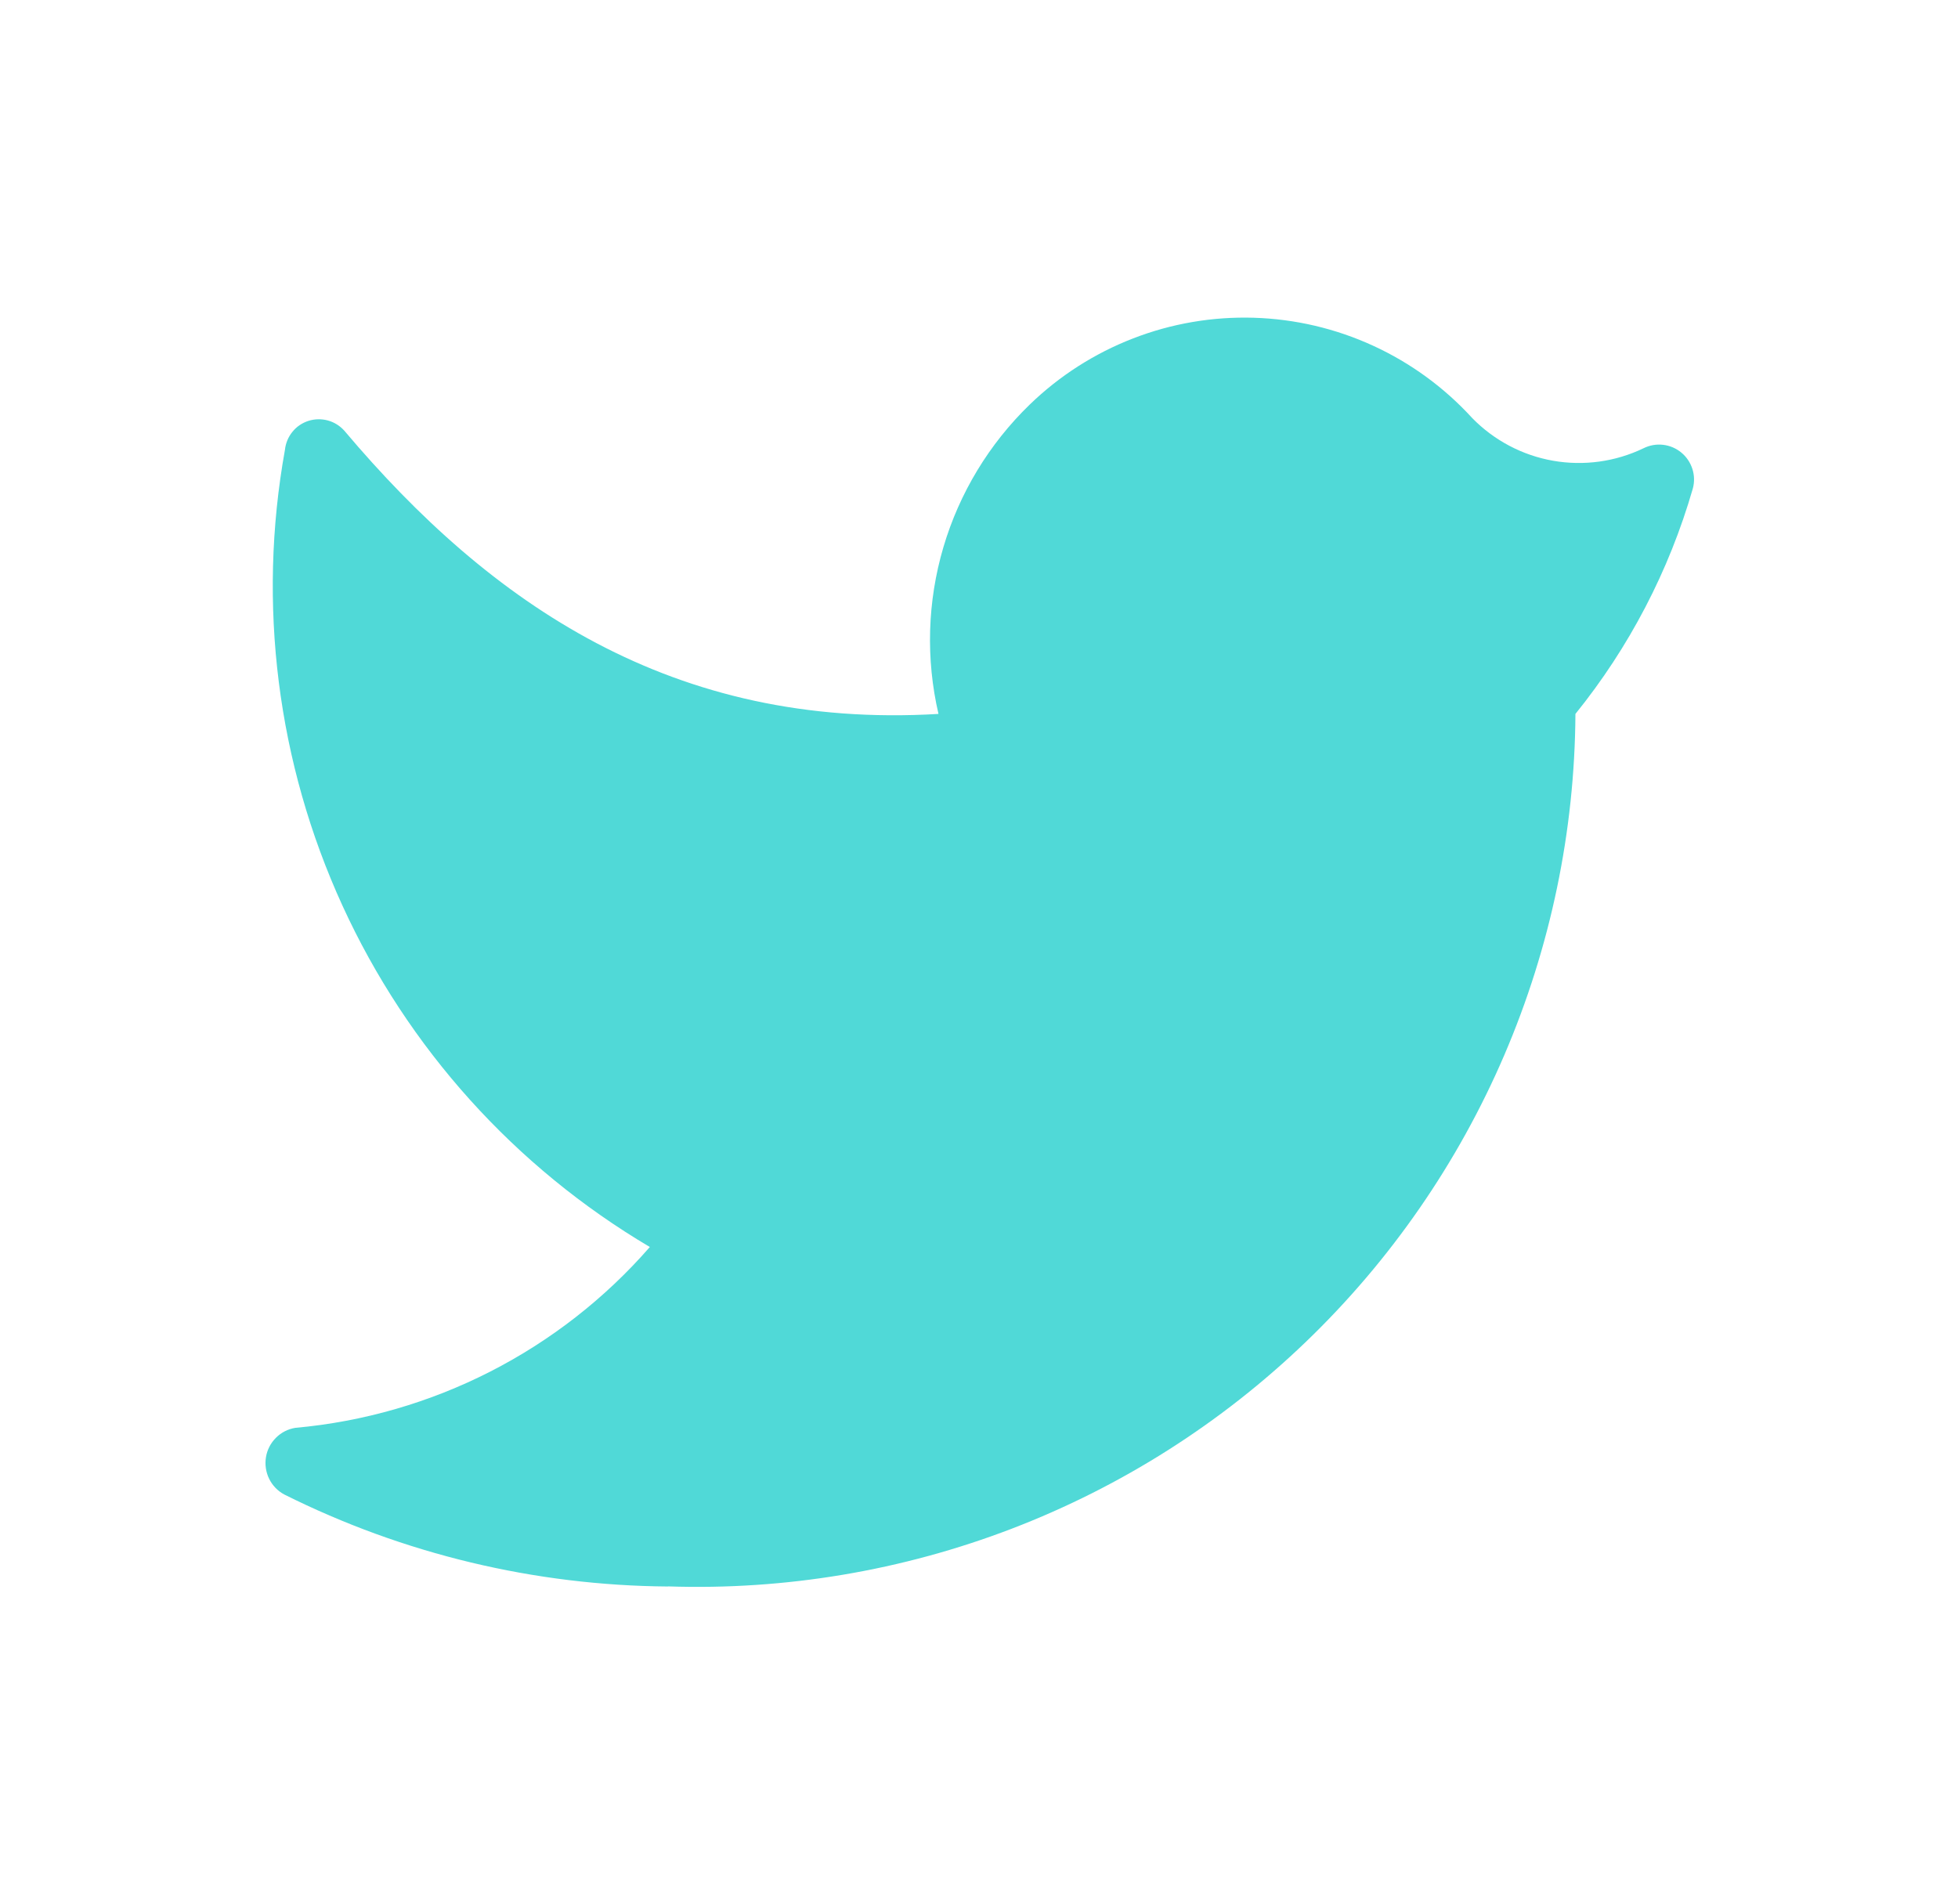 <svg width="36" height="35" viewBox="0 0 36 35" xmlns="http://www.w3.org/2000/svg" fill="none"><path d="M12.283 29.167c2.156.072 4.306-.289 6.32-1.061 2.015-.773 3.854-1.941 5.409-3.437 1.555-1.495 2.795-3.288 3.646-5.27.851-1.983 1.296-4.116 1.308-6.273.988-1.223 1.722-2.631 2.158-4.142.033-.119.03-.246-.008-.363-.038-.118-.108-.222-.204-.301-.096-.079-.212-.128-.335-.142-.123-.014-.247.008-.358.063-.517.249-1.099.329-1.664.23s-1.085-.374-1.486-.784c-.512-.561-1.131-1.013-1.821-1.33-.69-.317-1.436-.492-2.195-.515-.759-.023-1.515.106-2.222.381-.708.274-1.354.688-1.899 1.216-.746.723-1.293 1.626-1.587 2.623-.294.997-.325 2.052-.09 3.064-4.886.292-8.24-2.027-10.923-5.206-.081-.091-.186-.157-.303-.189-.117-.032-.242-.03-.358.007-.116.037-.219.107-.295.202-.077.095-.124.209-.137.33-.511 2.836-.142 5.76 1.057 8.38 1.199 2.62 3.171 4.81 5.652 6.277-1.663 1.907-3.998 3.098-6.519 3.325-.135.022-.26.086-.356.183-.097.097-.161.221-.183.356-.022.135-.002.274.058.397.06.123.157.224.278.289 2.193 1.096 4.607 1.674 7.058 1.692z" fill="#50D9D7"/></svg>